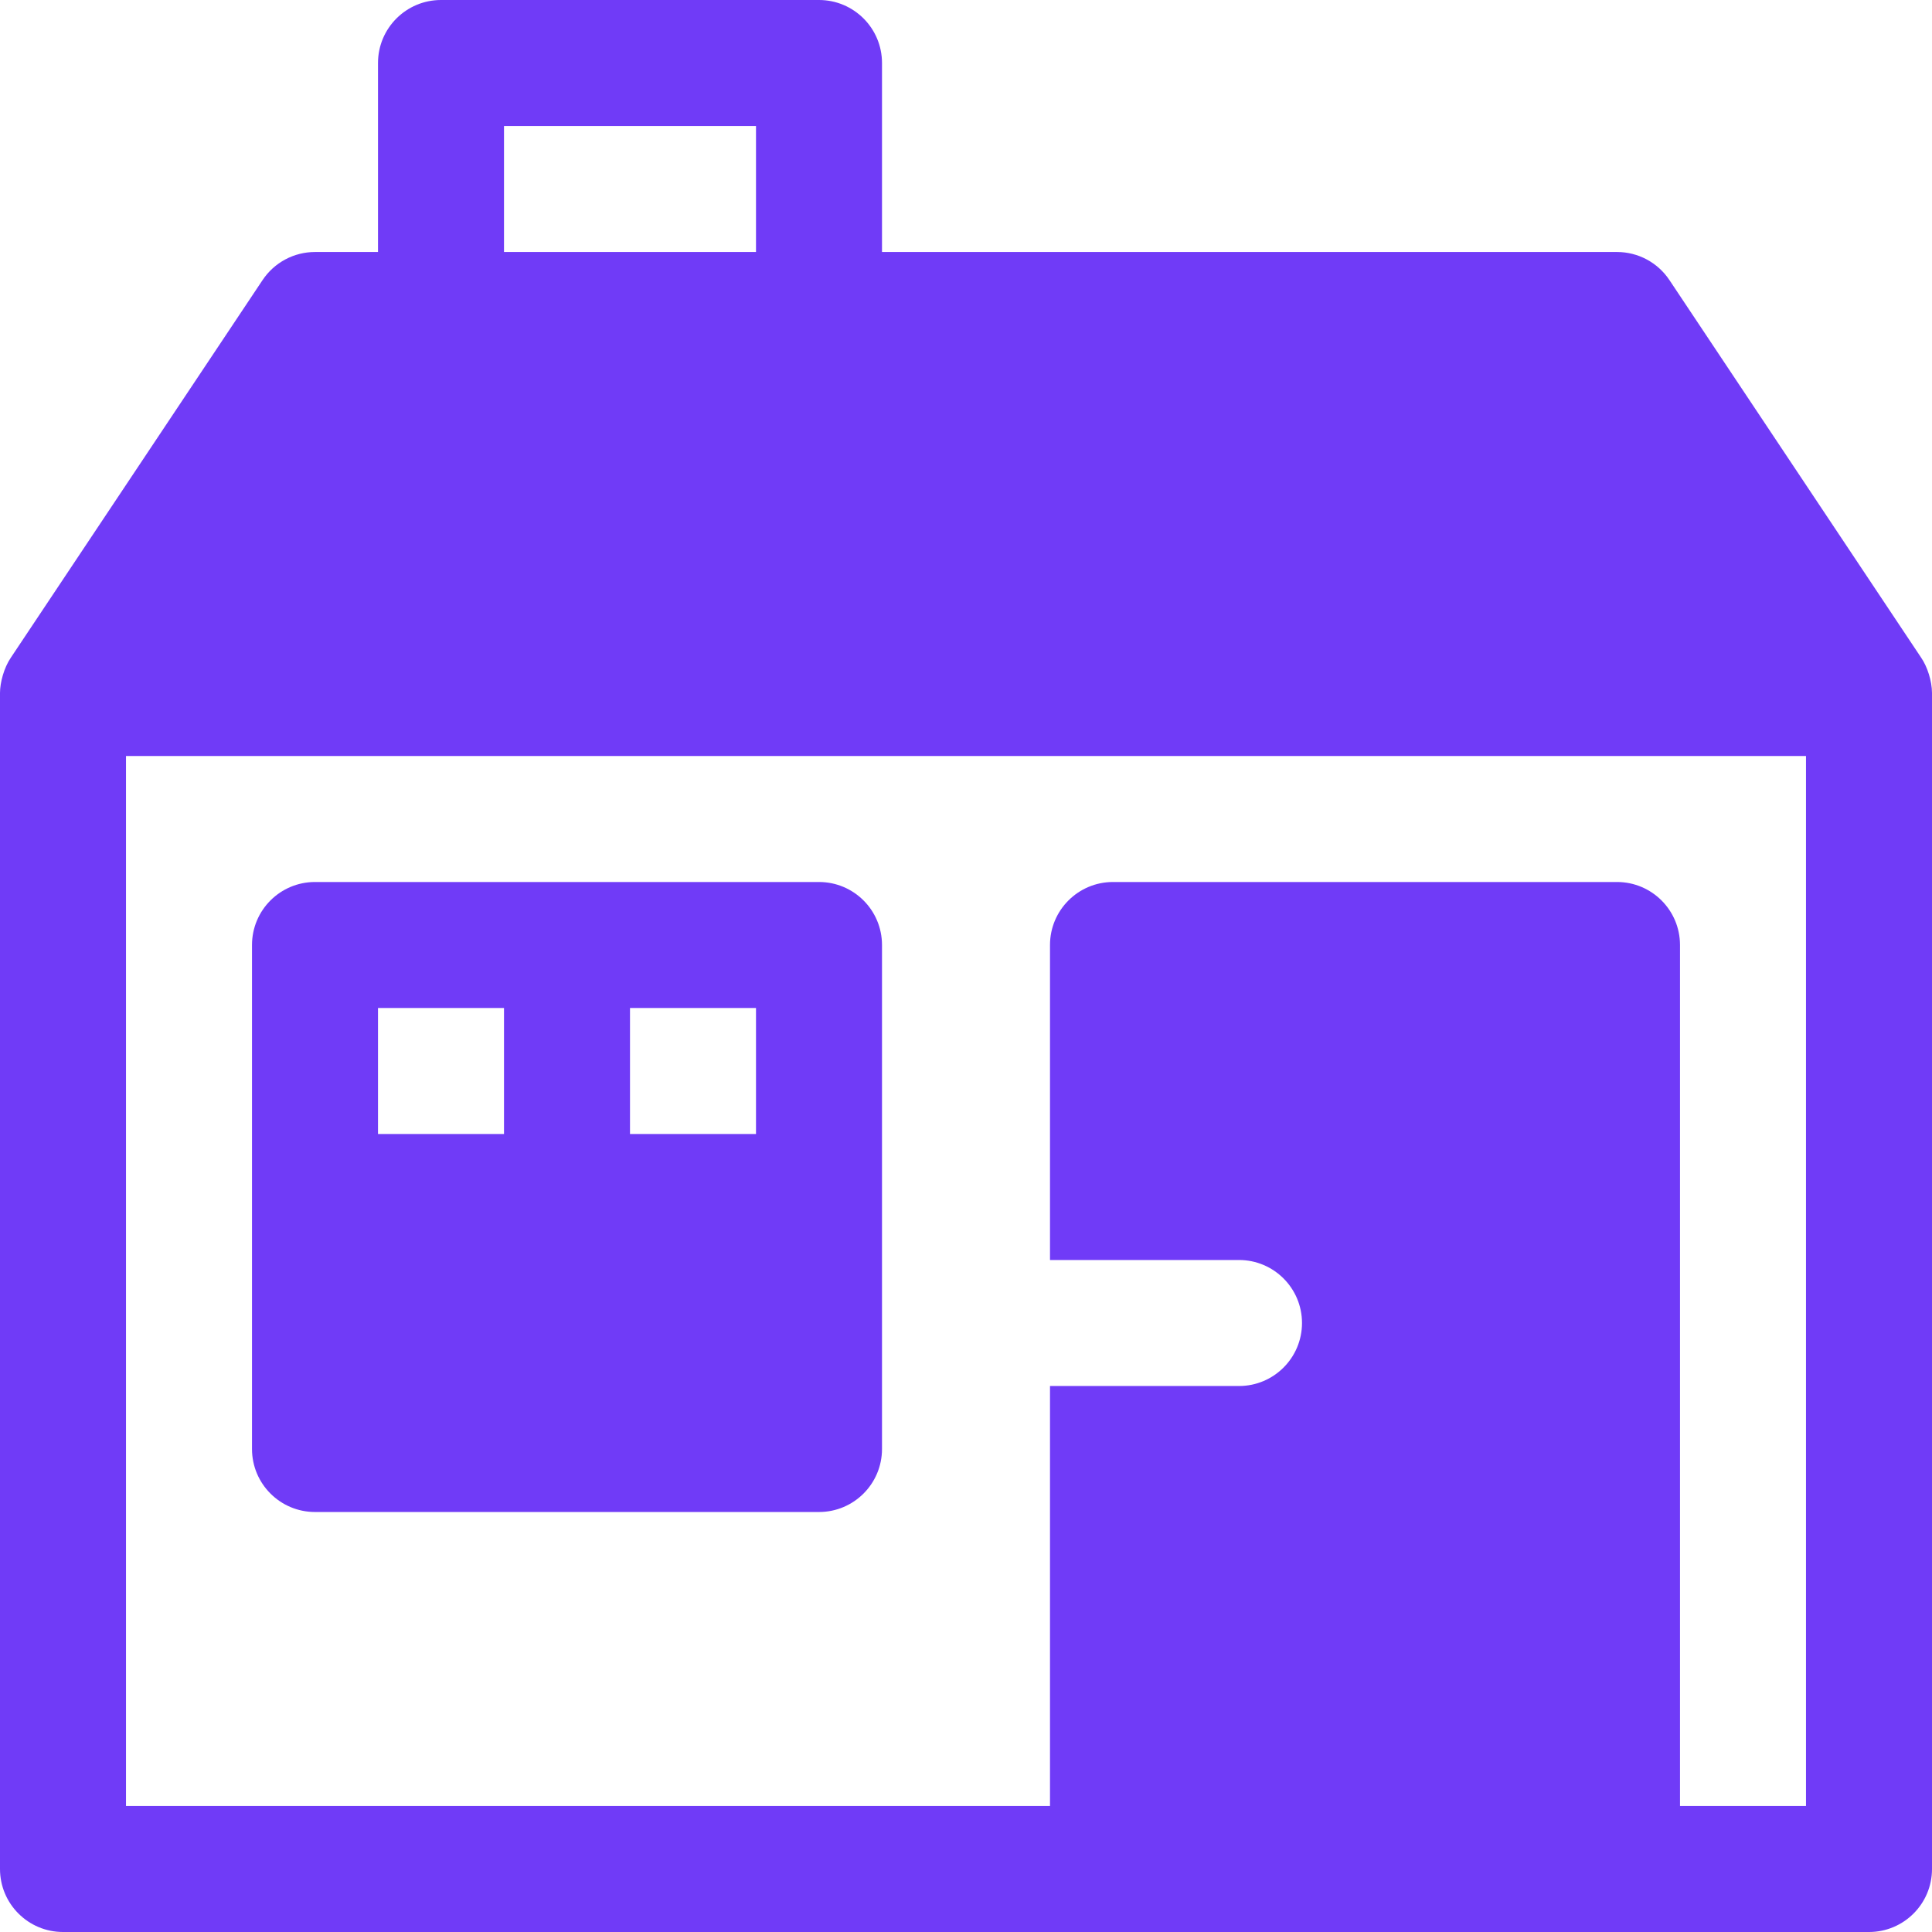 <?xml version="1.0" encoding="iso-8859-1"?>
<svg fill="#703BF7" height="800px" width="800px" version="1.1" id="Layer_1" xmlns="http://www.w3.org/2000/svg"
	xmlns:xlink="http://www.w3.org/1999/xlink" viewBox="0 0 512 512" xml:space="preserve">
	<g id="window">
		<path d="M217.043,233.739H83.478c-9.217,0-16.696,7.473-16.696,16.696V384c0,9.223,7.479,16.696,16.696,16.696h133.565
			c9.217,0,16.696-7.473,16.696-16.696V250.435C233.739,241.212,226.261,233.739,217.043,233.739z M133.565,300.522h-33.391V267.13
			h33.391V300.522z M200.348,300.522h-33.391V267.13h33.391V300.522z" />
	</g>
	<g id="skeleton">
		<path
			d="M509.136,174.303L442.413,74.218c-3.098-4.647-8.303-7.435-13.891-7.435H233.739V16.696
			C233.739,7.473,226.261,0,217.043,0H116.87c-9.217,0-16.696,7.473-16.696,16.696v50.087H83.478
			c-5.587,0-10.793,2.788-13.891,7.435L2.861,174.306c-0.004,0.008-0.01,0.016-0.01,0.016C1.061,176.969,0,180.853,0,183.652
			v311.652C0,504.527,7.479,512,16.696,512c403.062,0,398.882,0,478.609,0c9.217,0,16.696-7.473,16.696-16.696V183.652
			C512,180.494,510.757,176.659,509.136,174.303z M133.565,33.391h66.783v33.391h-66.783V33.391z M478.609,478.609h-33.391V250.435
			c0-9.223-7.479-16.696-16.696-16.696H294.957c-9.217,0-16.696,7.473-16.696,16.696v83.478h50.087
			c9.217,0,16.696,7.473,16.696,16.696c0,9.223-7.479,16.696-16.696,16.696h-50.087v111.304H33.391V200.348h445.217V478.609z" />
	</g>
</svg>